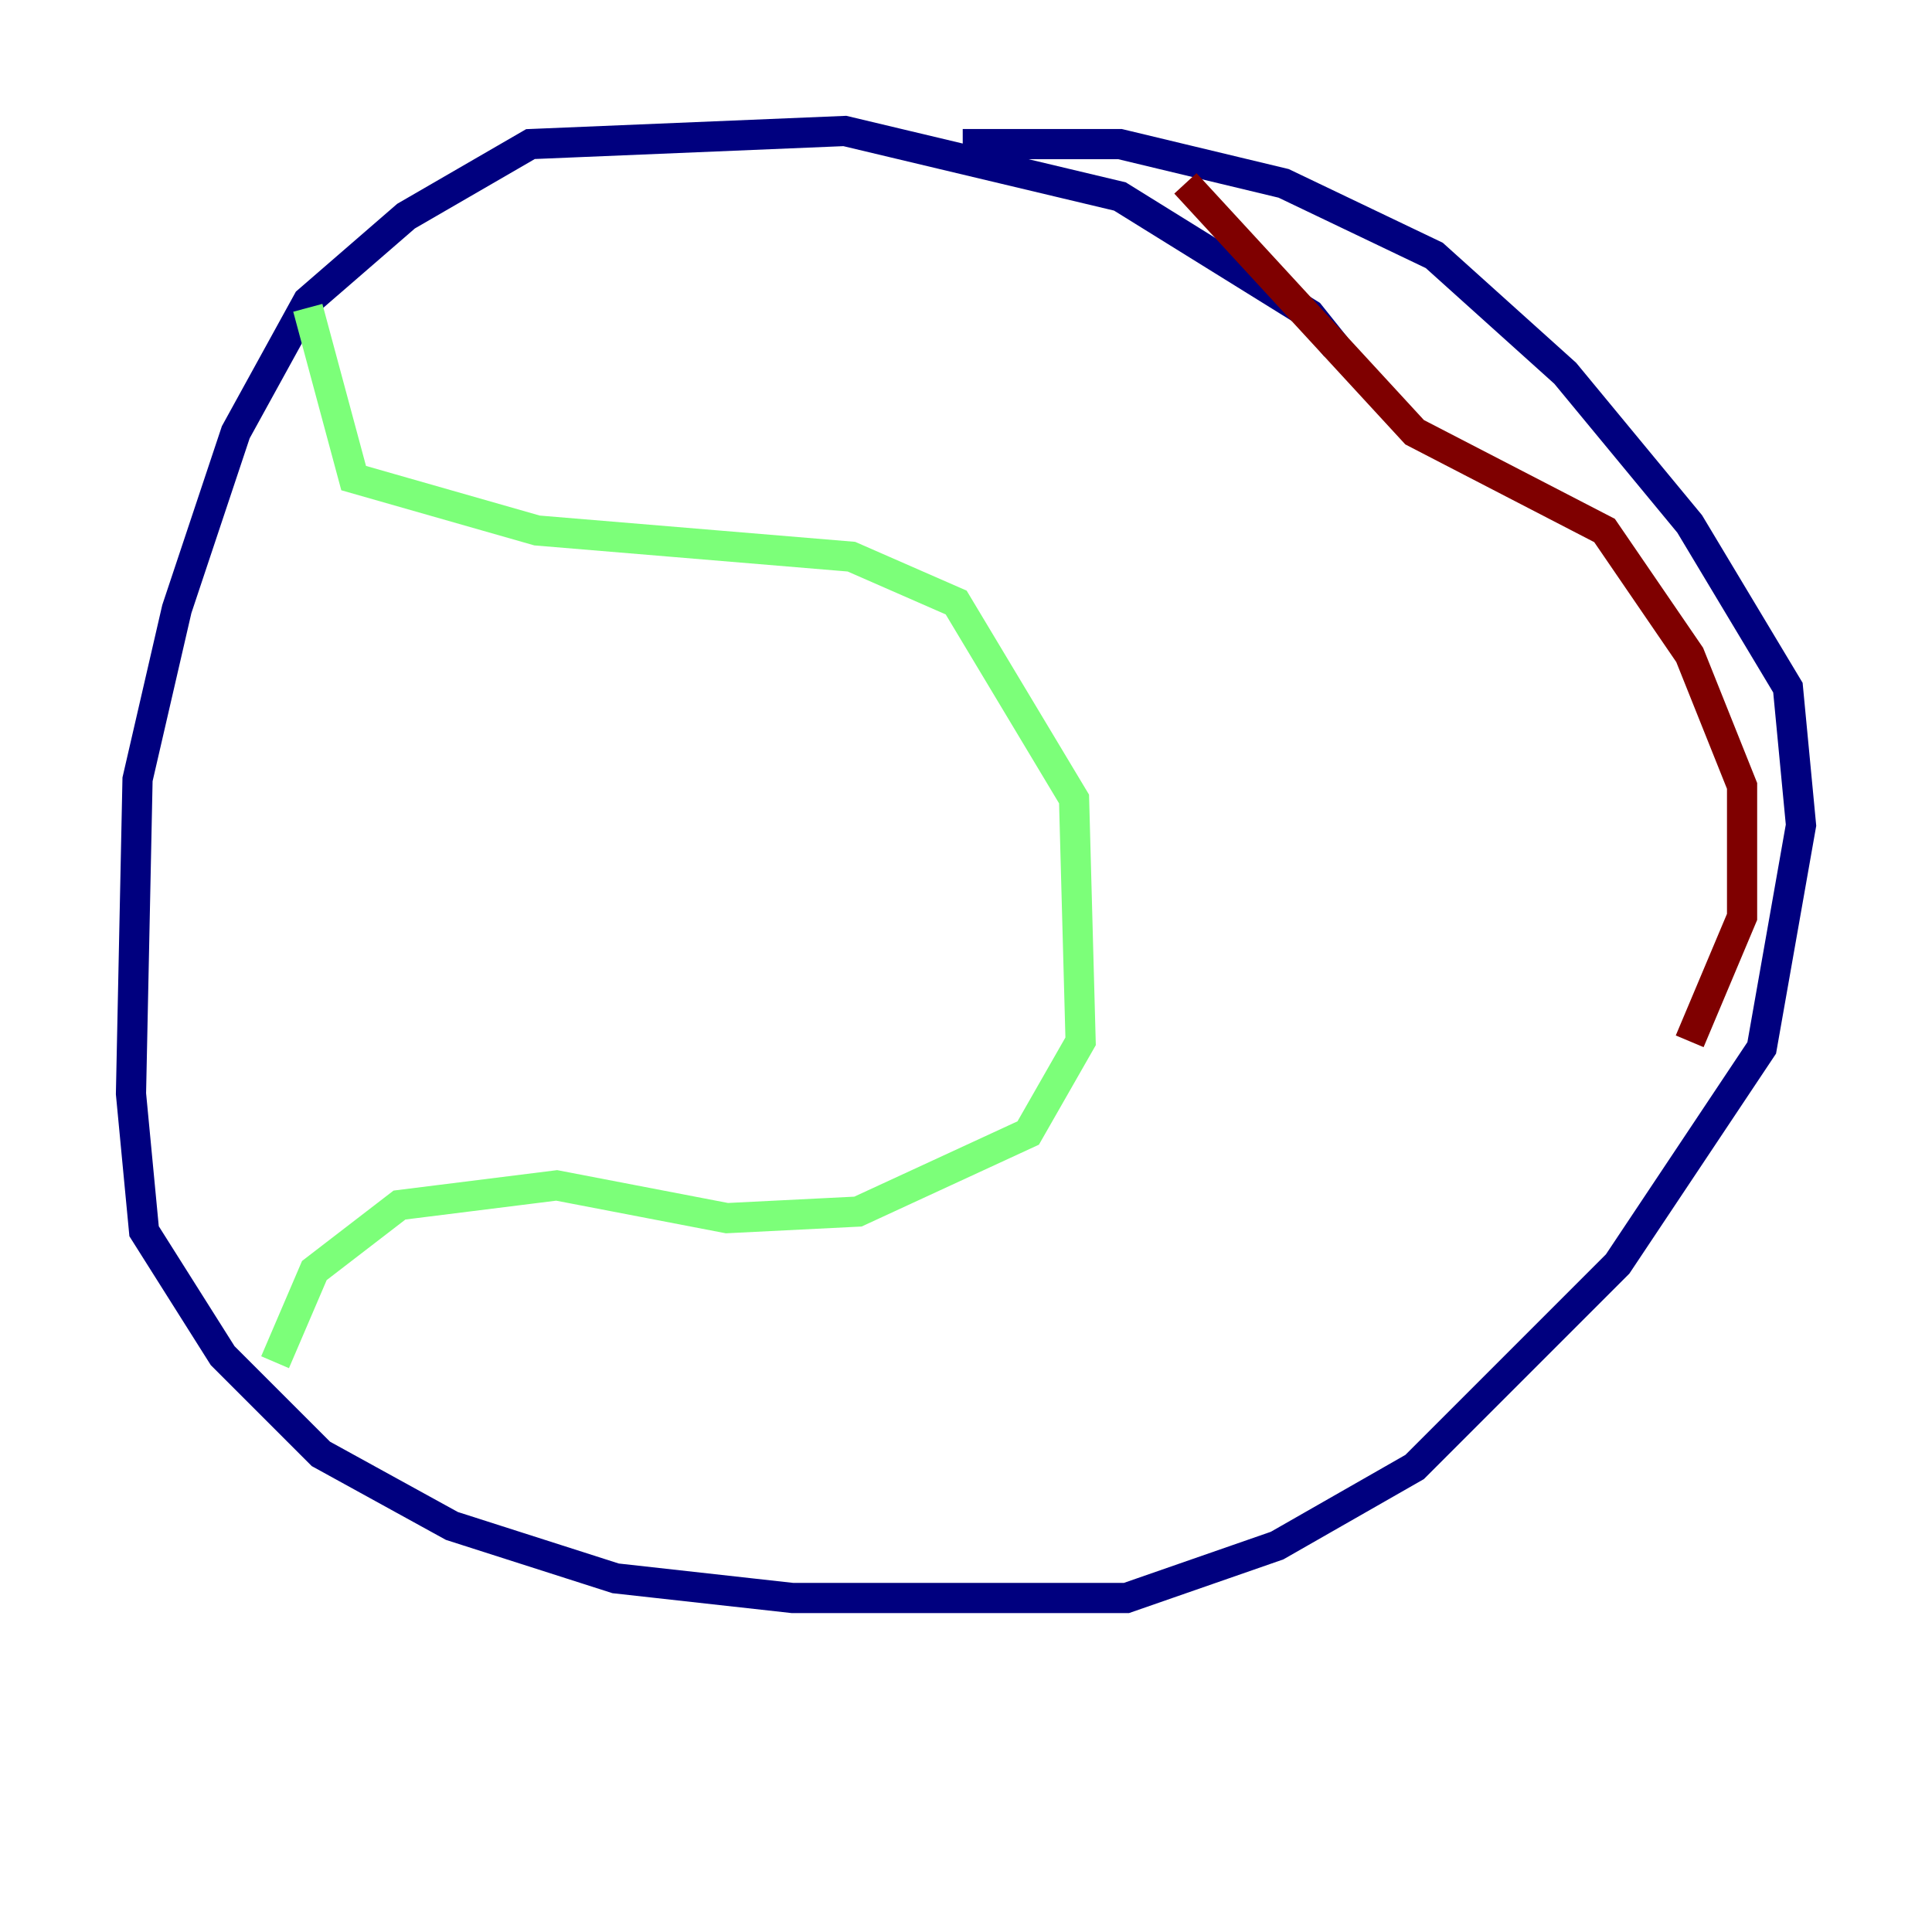 <?xml version="1.0" encoding="utf-8" ?>
<svg baseProfile="tiny" height="128" version="1.2" viewBox="0,0,128,128" width="128" xmlns="http://www.w3.org/2000/svg" xmlns:ev="http://www.w3.org/2001/xml-events" xmlns:xlink="http://www.w3.org/1999/xlink"><defs /><polyline fill="none" points="88.515,22.997 86.78,20.827 74.197,13.017 55.973,8.678 35.146,9.546 26.902,14.319 20.393,19.959 15.62,28.637 11.715,40.352 9.112,51.634 8.678,72.461 9.546,81.573 14.752,89.817 21.261,96.325 29.939,101.098 40.786,104.57 52.502,105.871 74.63,105.871 84.61,102.4 93.722,97.193 107.173,83.742 116.719,69.424 119.322,54.671 118.454,45.559 111.946,34.712 103.702,24.732 95.024,16.922 85.044,12.149 74.197,9.546 63.783,9.546" stroke="#00007f" stroke-width="2" /><polyline fill="none" points="20.393,20.393 23.43,31.675 35.58,35.146 56.407,36.881 63.349,39.919 71.159,52.936 71.593,68.99 68.122,75.064 56.841,80.271 48.163,80.705 36.881,78.536 26.468,79.837 20.827,84.176 18.224,90.251" stroke="#7cff79" stroke-width="2" /><polyline fill="none" points="78.536,12.149 93.722,28.637 106.305,35.146 111.946,43.39 115.417,52.068 115.417,60.746 111.946,68.99" stroke="#7f0000" stroke-width="2" /></svg>